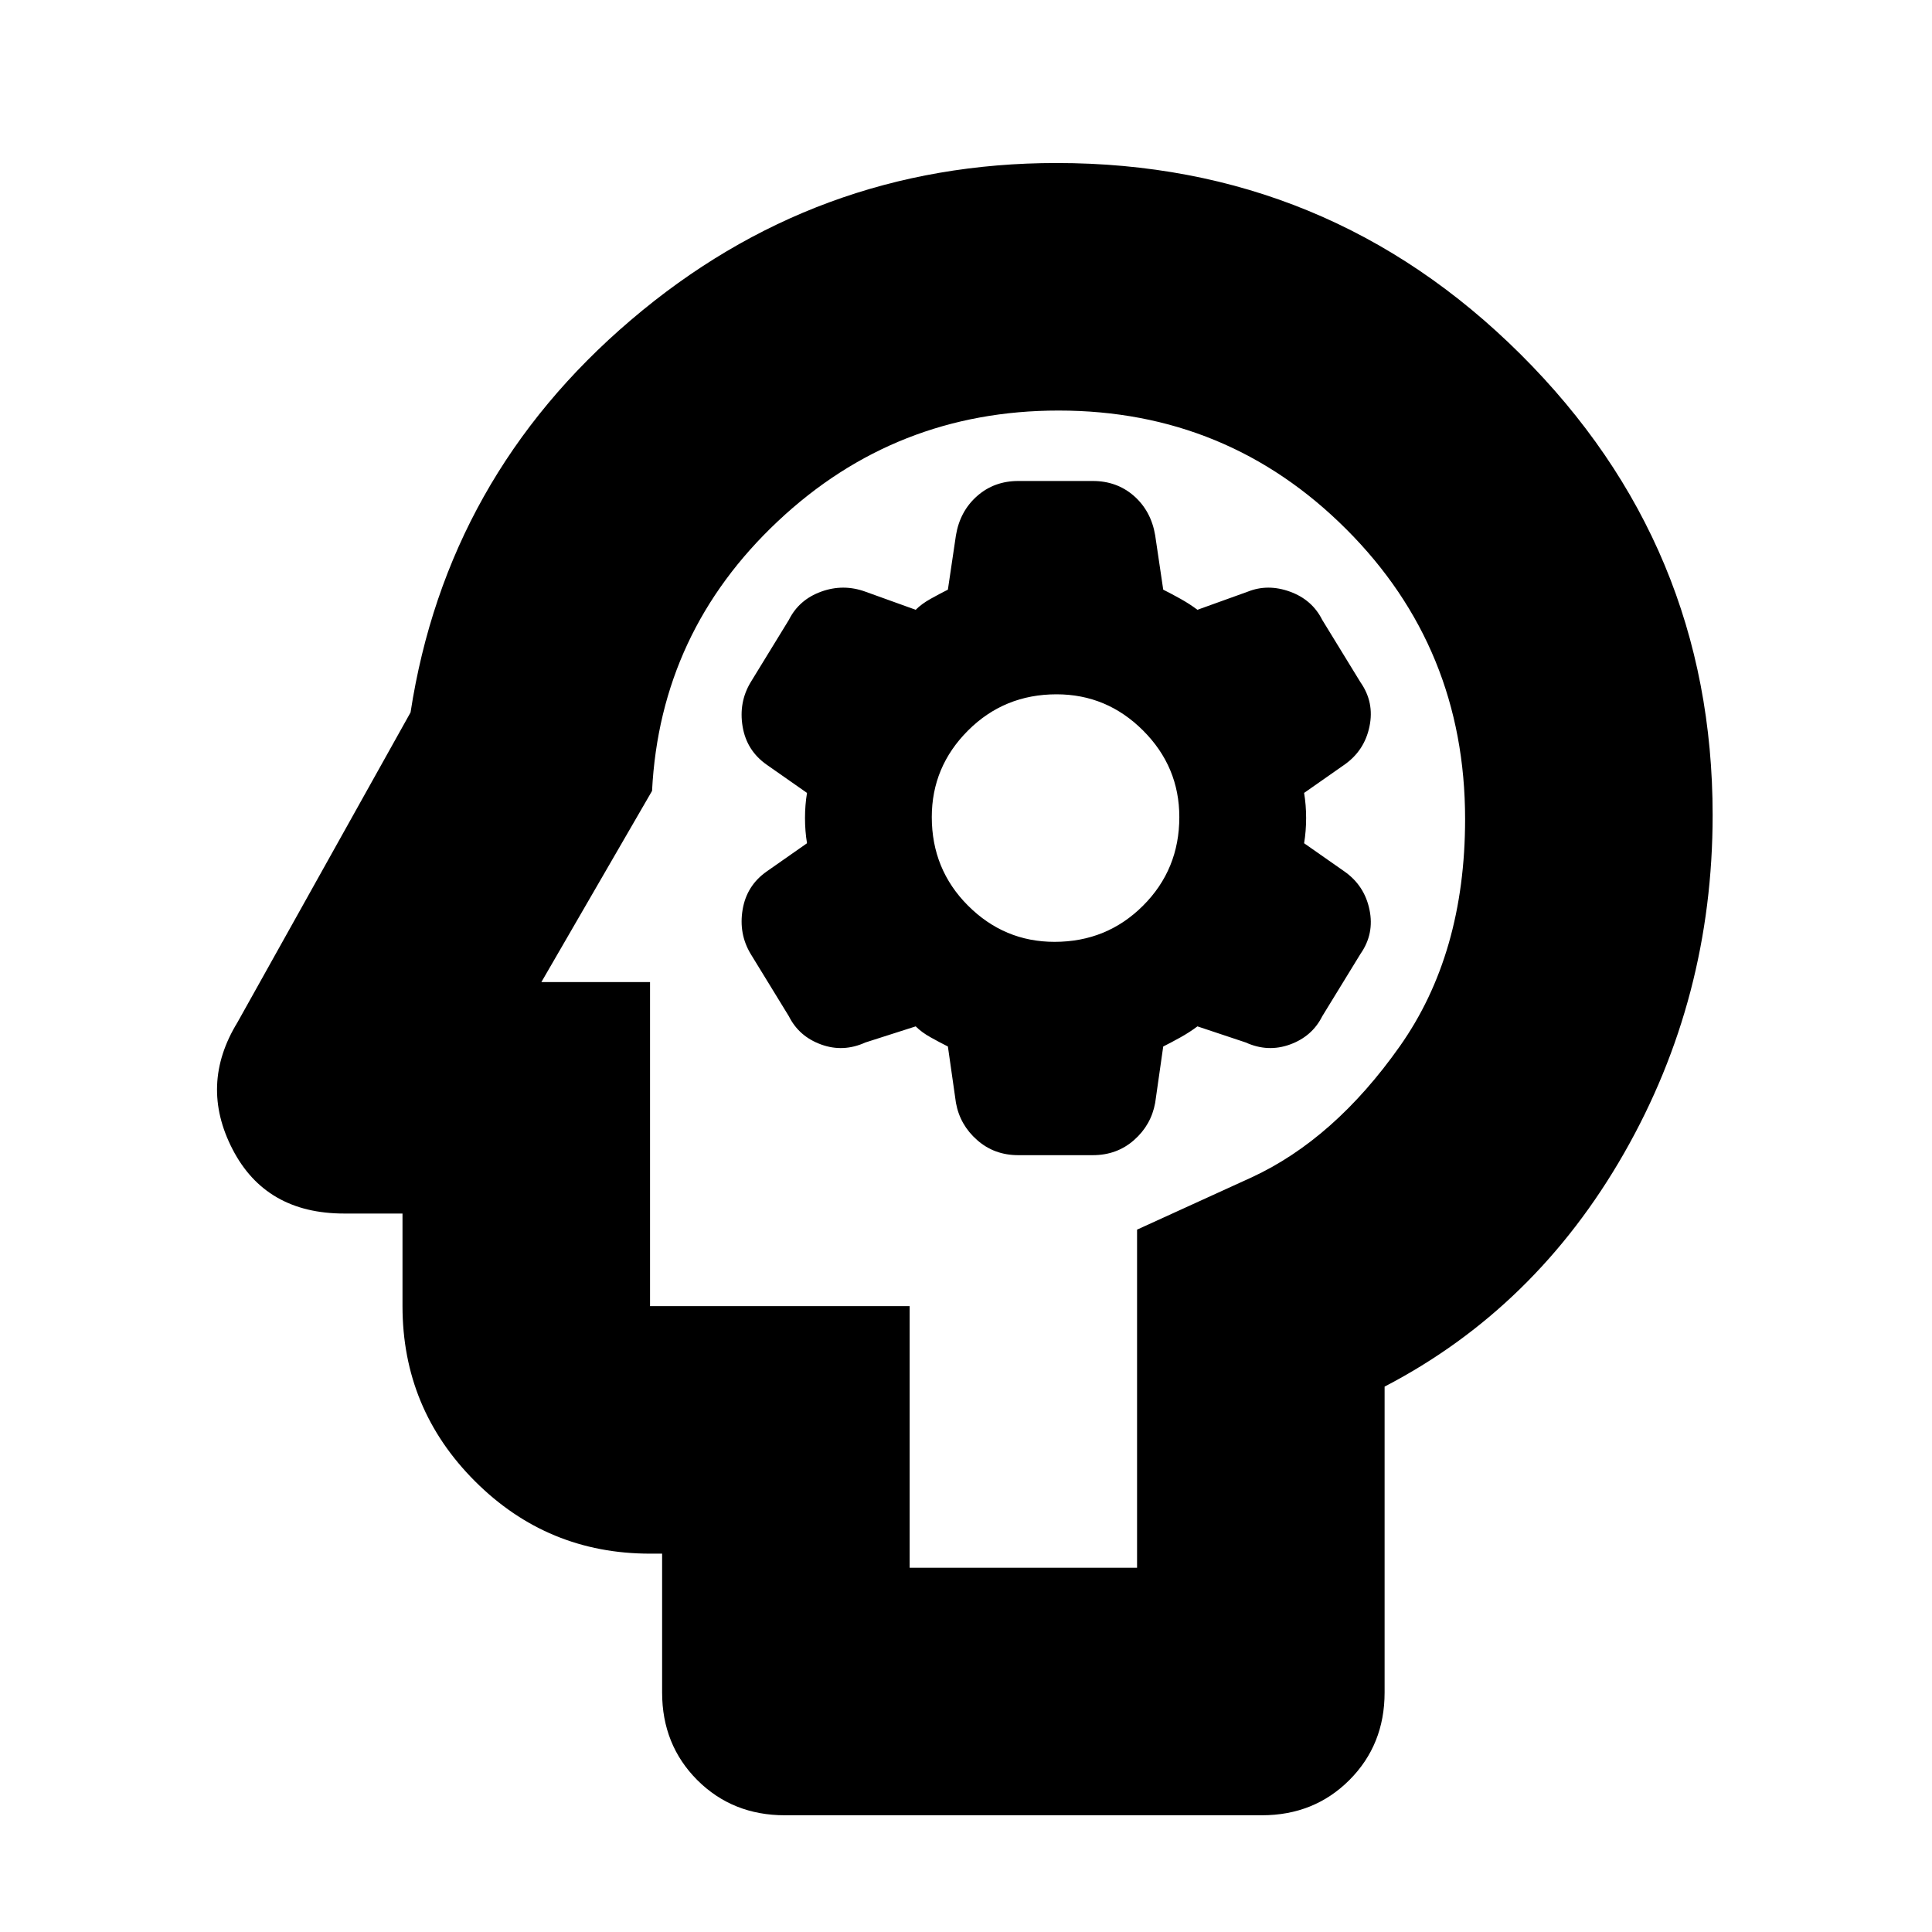 <svg xmlns="http://www.w3.org/2000/svg" height="24" width="24"><path d="M9.75 22.55q-.65 0-1.088-.437-.437-.438-.437-1.088V19.3h-.15q-1.275 0-2.175-.9-.9-.9-.9-2.175v-1.15h-.725q-.975 0-1.387-.8-.413-.8.062-1.575L5.1 8.85q.45-2.925 2.738-4.875 2.287-1.95 5.287-1.95 3.375 0 5.763 2.375 2.387 2.375 2.387 5.725 0 2.275-1.1 4.2-1.1 1.925-2.975 2.9v3.8q0 .65-.438 1.088-.437.437-1.087.437Zm1.55-3.075h2.825v-4.2l1.425-.65q1.025-.475 1.837-1.625.813-1.15.813-2.825 0-2.125-1.475-3.6T13.15 5.1q-2.025 0-3.487 1.375Q8.2 7.85 8.1 9.825L6.725 12.2h1.35v4.025H11.3Zm1.35-5.125h.925q.3 0 .513-.188.212-.187.262-.462l.1-.7q.1-.05.213-.113.112-.062.212-.137l.6.2q.275.125.55.025t.4-.35l.475-.775q.175-.25.112-.55-.062-.3-.312-.475l-.5-.35q.025-.15.025-.313 0-.162-.025-.312l.5-.35q.25-.175.312-.475.063-.3-.112-.55l-.475-.775q-.125-.25-.4-.35-.275-.1-.525 0l-.625.225q-.1-.075-.212-.137-.113-.063-.213-.113l-.1-.675q-.05-.3-.262-.488-.213-.187-.513-.187h-.925q-.3 0-.512.187-.213.188-.263.488l-.1.675q-.1.05-.213.113-.112.062-.187.137l-.625-.225q-.275-.1-.55 0t-.4.35l-.475.775q-.15.25-.1.55.05.3.3.475l.5.35Q10 10 10 10.162q0 .163.025.313l-.5.35q-.25.175-.3.475-.05.3.1.55l.475.775q.125.25.4.35.275.1.55-.025l.625-.2q.075.075.187.137.113.063.213.113l.1.7q.05.275.263.462.212.188.512.188Zm.45-2.65q-.625 0-1.075-.45-.45-.45-.45-1.1 0-.625.45-1.075.45-.45 1.1-.45.625 0 1.075.45.45.45.45 1.075 0 .65-.45 1.1-.45.45-1.1.45Zm-.625.6Z"/></svg>